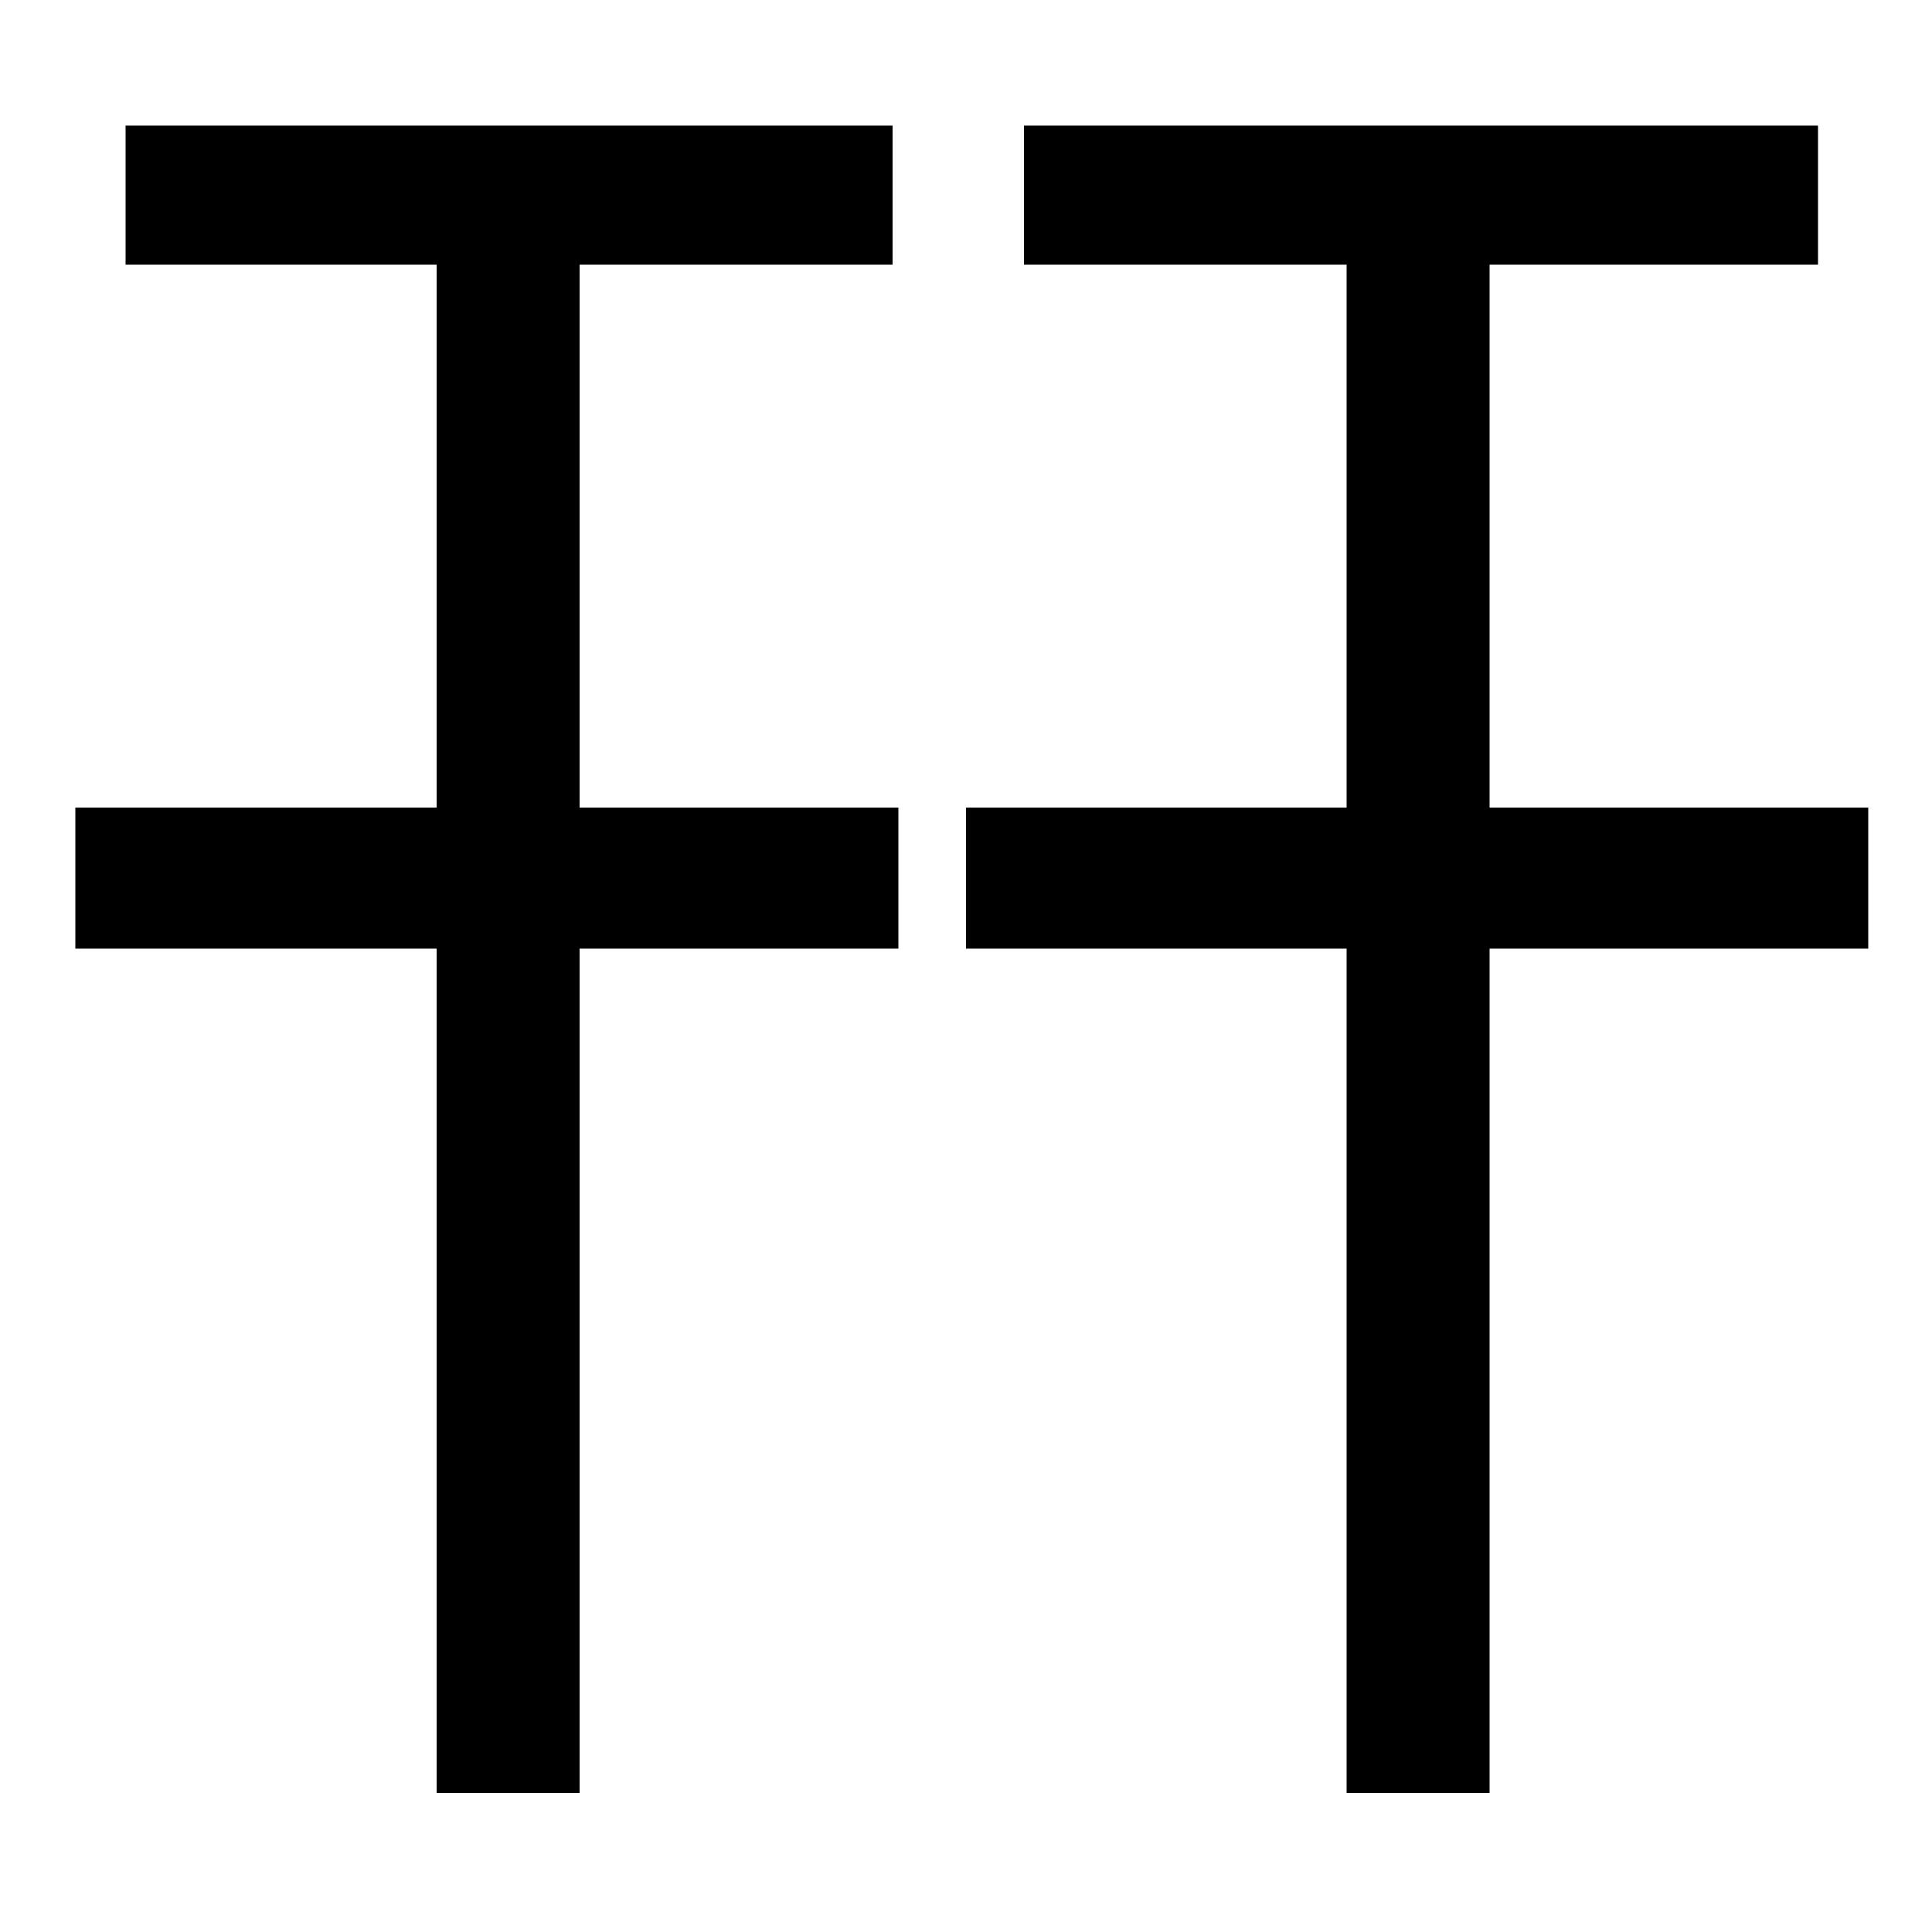 <svg xmlns="http://www.w3.org/2000/svg"
    viewBox="0 0 1000 1000">
  <!--
© 2014-2021 Adobe (http://www.adobe.com/).
Noto is a trademark of Google Inc.
This Font Software is licensed under the SIL Open Font License, Version 1.1. This Font Software is distributed on an "AS IS" BASIS, WITHOUT WARRANTIES OR CONDITIONS OF ANY KIND, either express or implied. See the SIL Open Font License for the specific language, permissions and limitations governing your use of this Font Software.
http://scripts.sil.org/OFL
  -->
<path d="M530 65L530 137 697 137 697 418 500 418 500 491 697 491 697 928 771 928 771 491 967 491 967 418 771 418 771 137 941 137 941 65ZM65 65L65 137 226 137 226 418 39 418 39 491 226 491 226 928 300 928 300 491 465 491 465 418 300 418 300 137 462 137 462 65Z"/>
</svg>